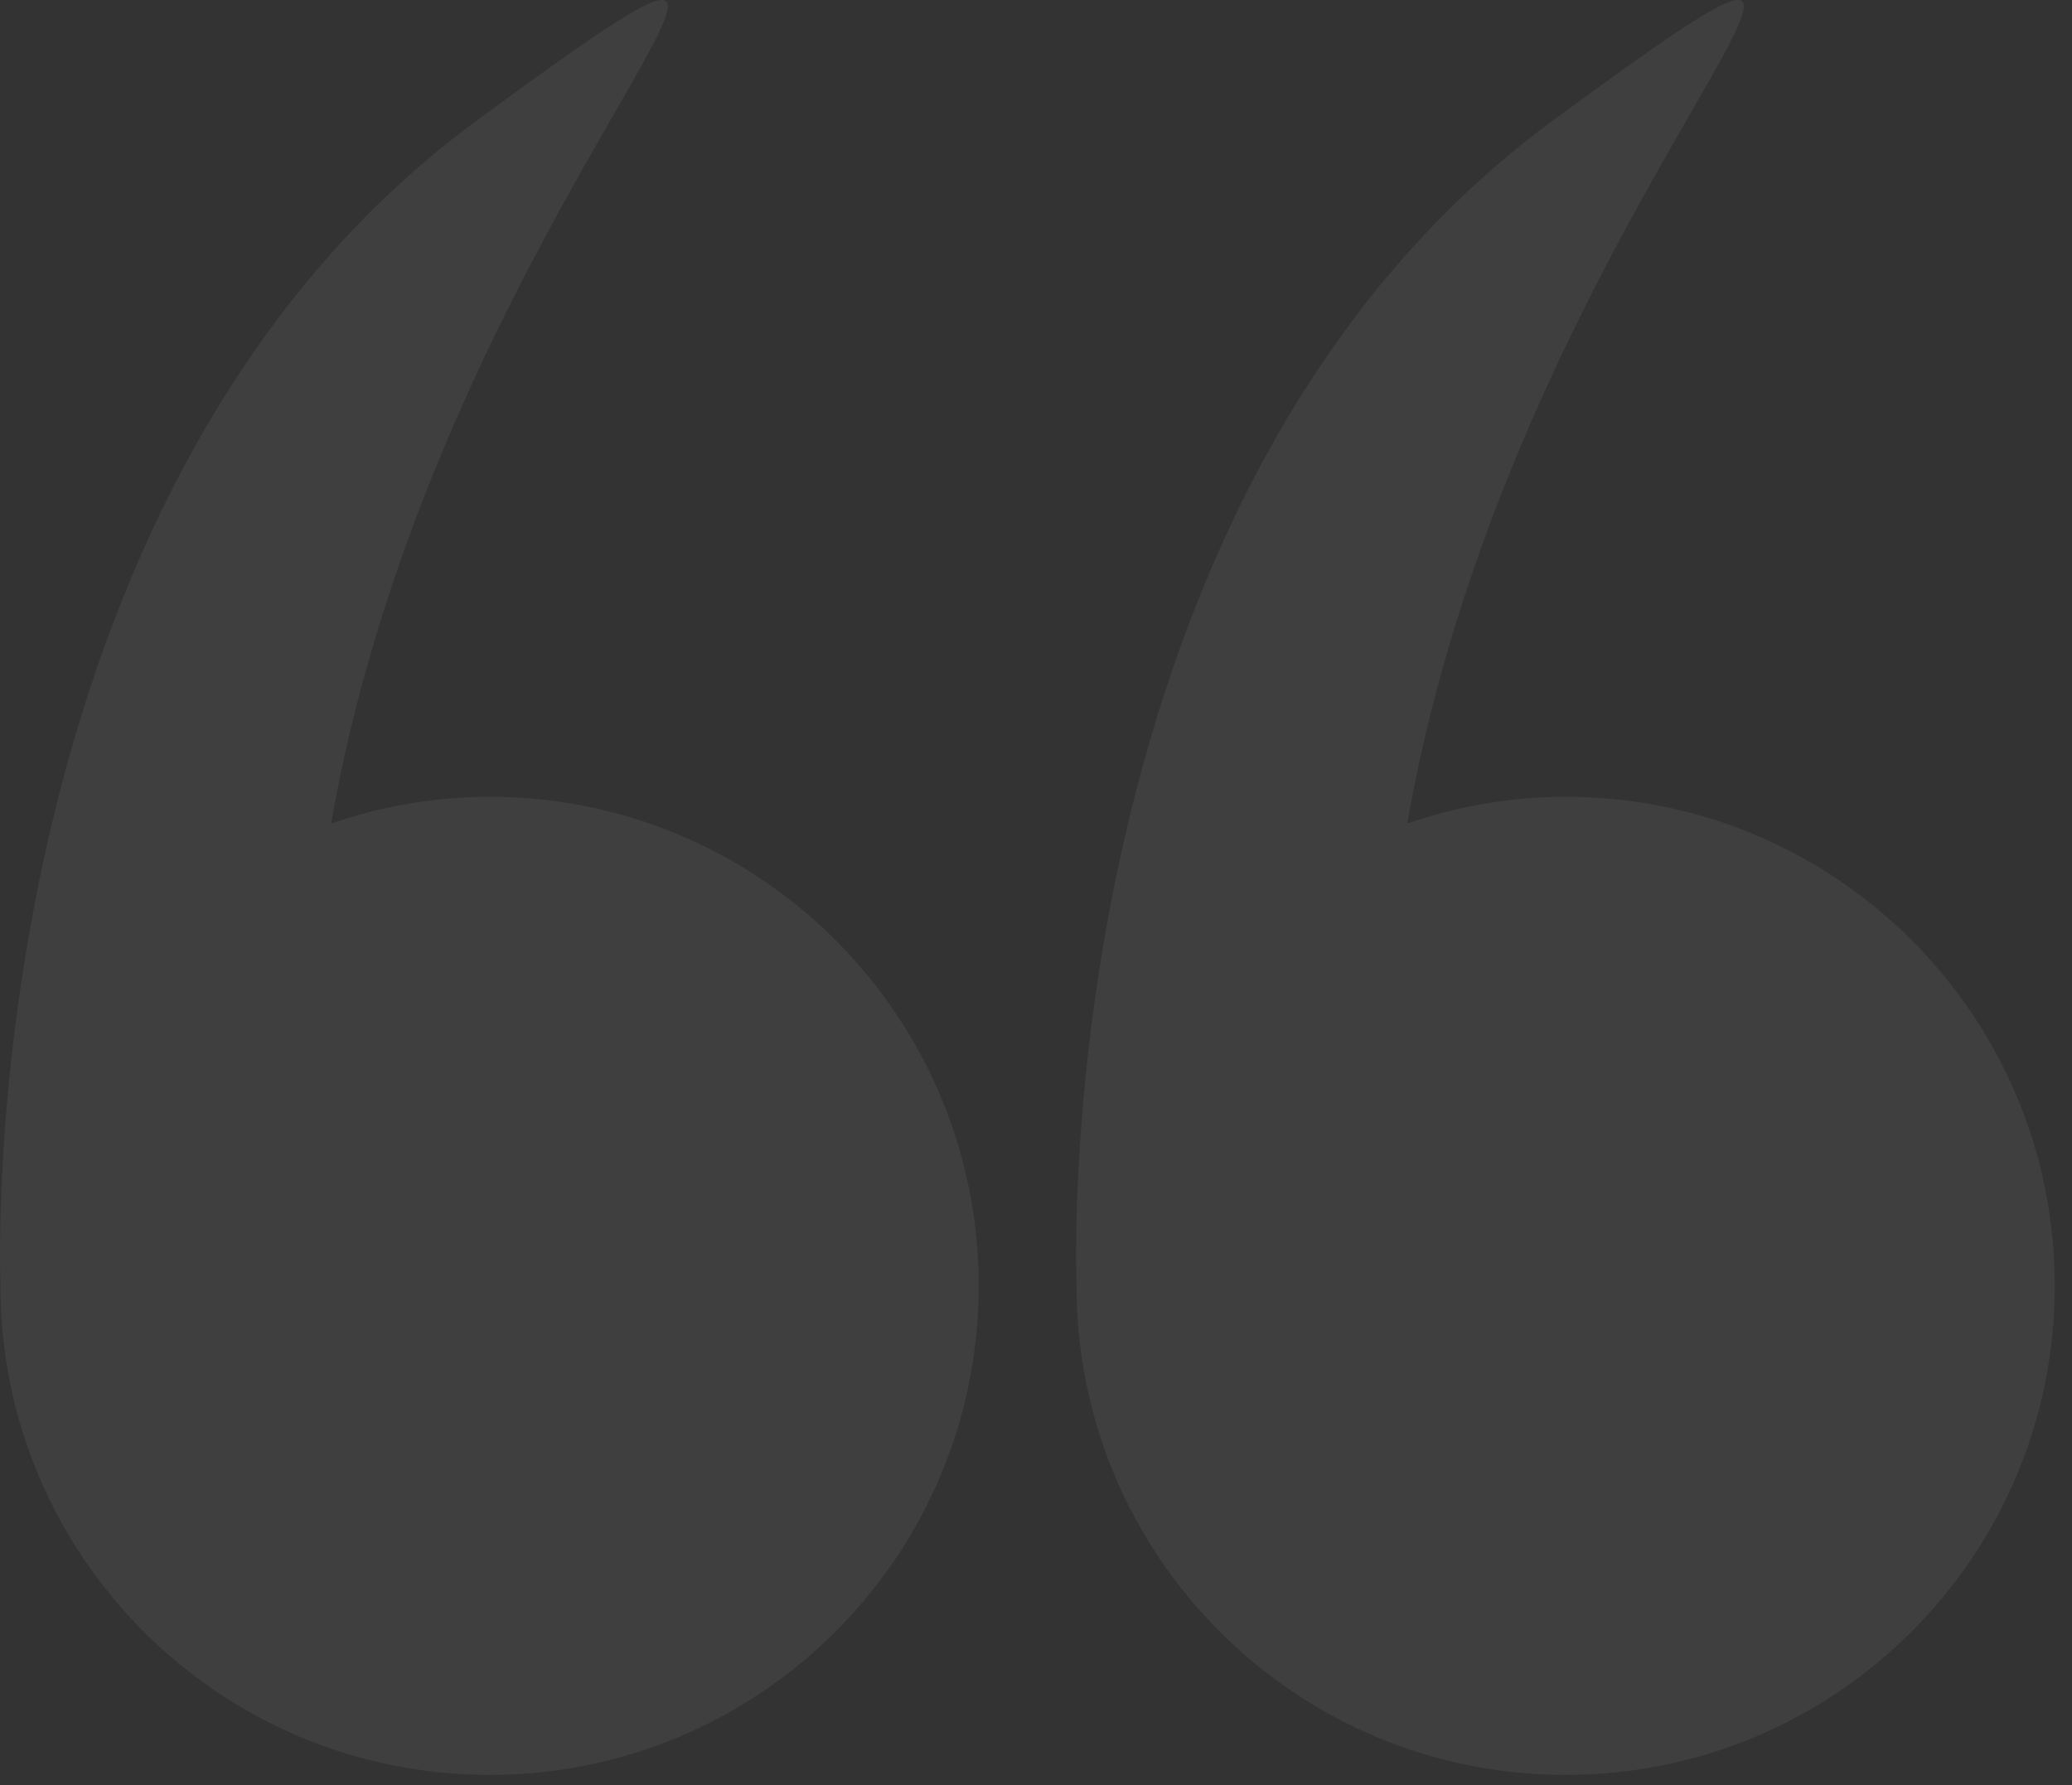 <svg width="94" height="81" viewBox="0 0 94 81" fill="none" xmlns="http://www.w3.org/2000/svg">
<rect x="0" y="0" width="94" height="81" fill="#333333" stroke="none"/>
<path d="M0.02 58.342C0.02 70.598 9.955 80.533 22.21 80.533C34.466 80.533 44.401 70.598 44.401 58.342C44.401 46.087 34.466 36.152 22.21 36.152C19.691 36.152 17.28 36.591 15.023 37.365C20.017 8.724 42.351 -9.746 21.648 5.455C-1.31 22.312 -0.005 57.664 0.021 58.312C0.021 58.322 0.02 58.331 0.02 58.342Z" fill="white" fill-opacity="0.06"/>
<path d="M48.839 58.342C48.839 70.598 58.773 80.533 71.029 80.533C83.285 80.533 93.219 70.598 93.219 58.342C93.219 46.087 83.285 36.152 71.029 36.152C68.51 36.152 66.099 36.591 63.842 37.365C68.836 8.724 91.17 -9.746 70.466 5.455C47.509 22.312 48.814 57.664 48.84 58.312C48.84 58.322 48.839 58.331 48.839 58.342Z" fill="white" fill-opacity="0.06"/>
</svg>
